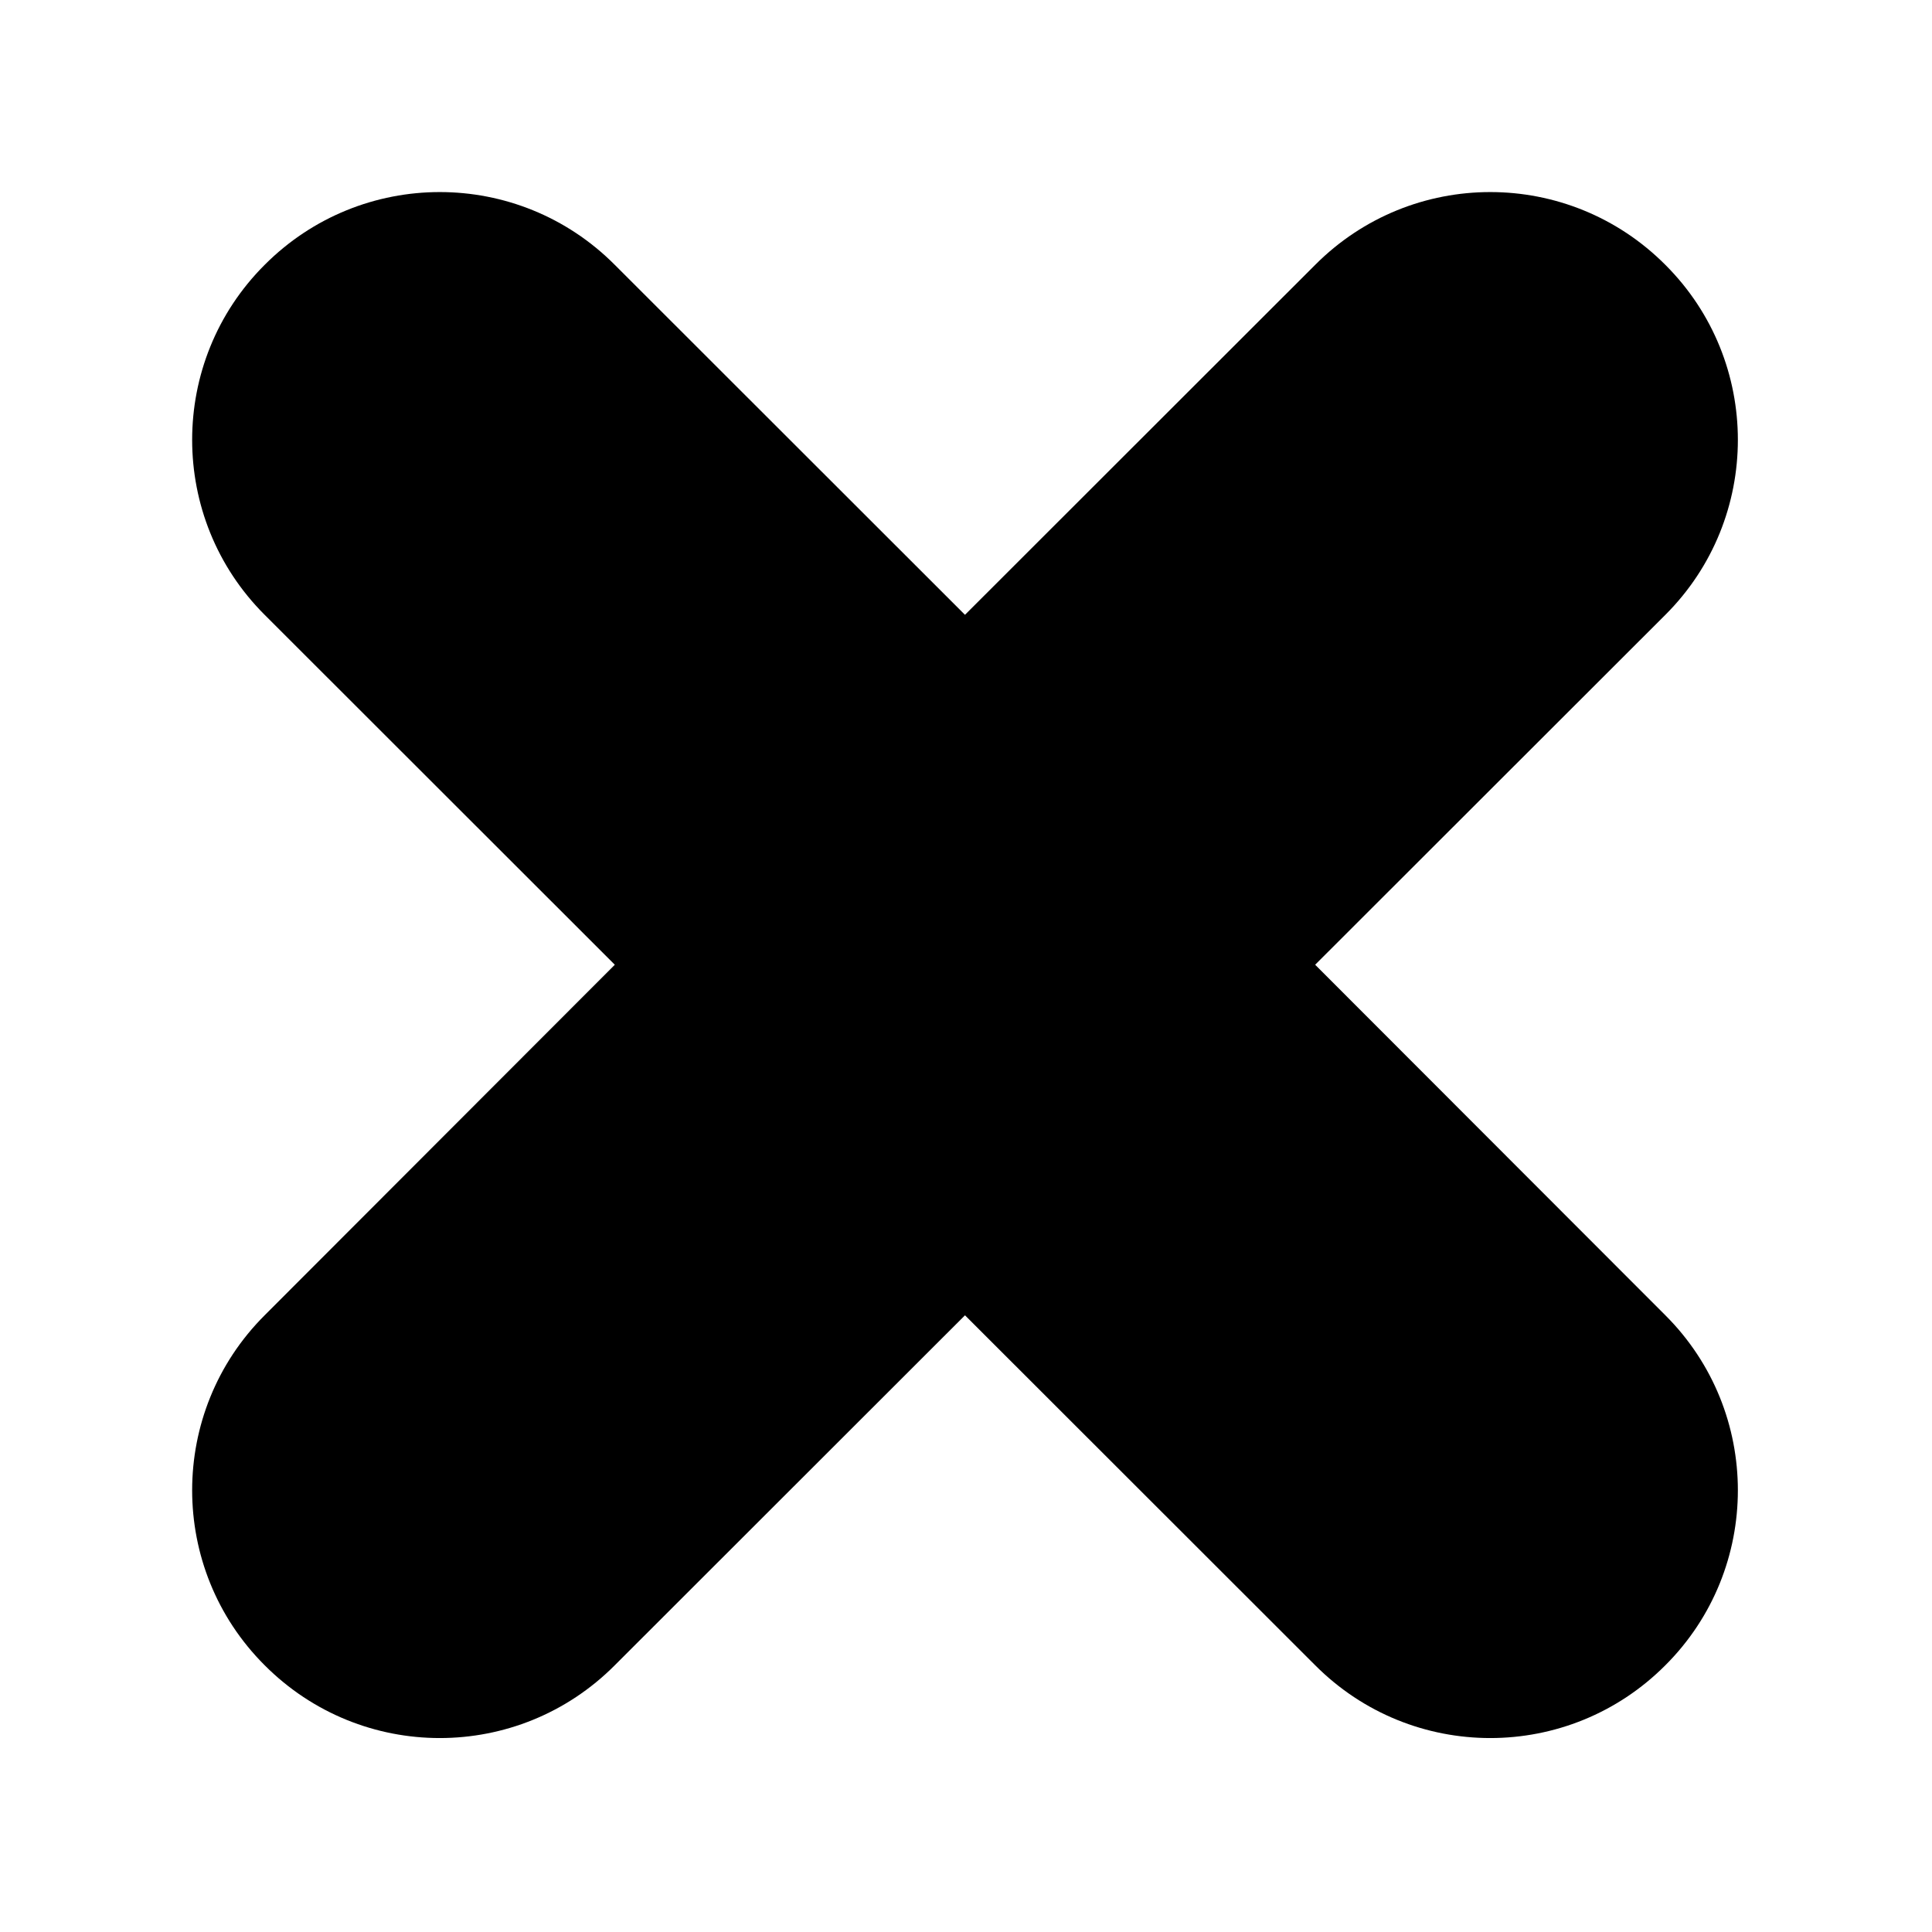 <!-- Generated by IcoMoon.io -->
<svg version="1.1" xmlns="http://www.w3.org/2000/svg" width="40" height="40" viewBox="0 0 40 40">
<title>bm-cross1</title>
<path d="M27.229 19.974l7.251-7.245c2.001-1.997 2.001-5.248 0-7.245-2.003-2.010-5.249-2.010-7.251 0l-7.25 7.245-7.25-7.245c-2.001-2.010-5.247-2.010-7.25 0-2.001 1.997-2.001 5.248 0 7.245l7.25 7.245-7.25 7.258c-2.001 1.997-2.001 5.248 0 7.245 2.003 2.010 5.249 2.010 7.25 0l7.25-7.245 7.25 7.245c2.002 2.010 5.248 2.010 7.251 0 2.001-1.997 2.001-5.248 0-7.245l-7.251-7.258z"></path>
</svg>
